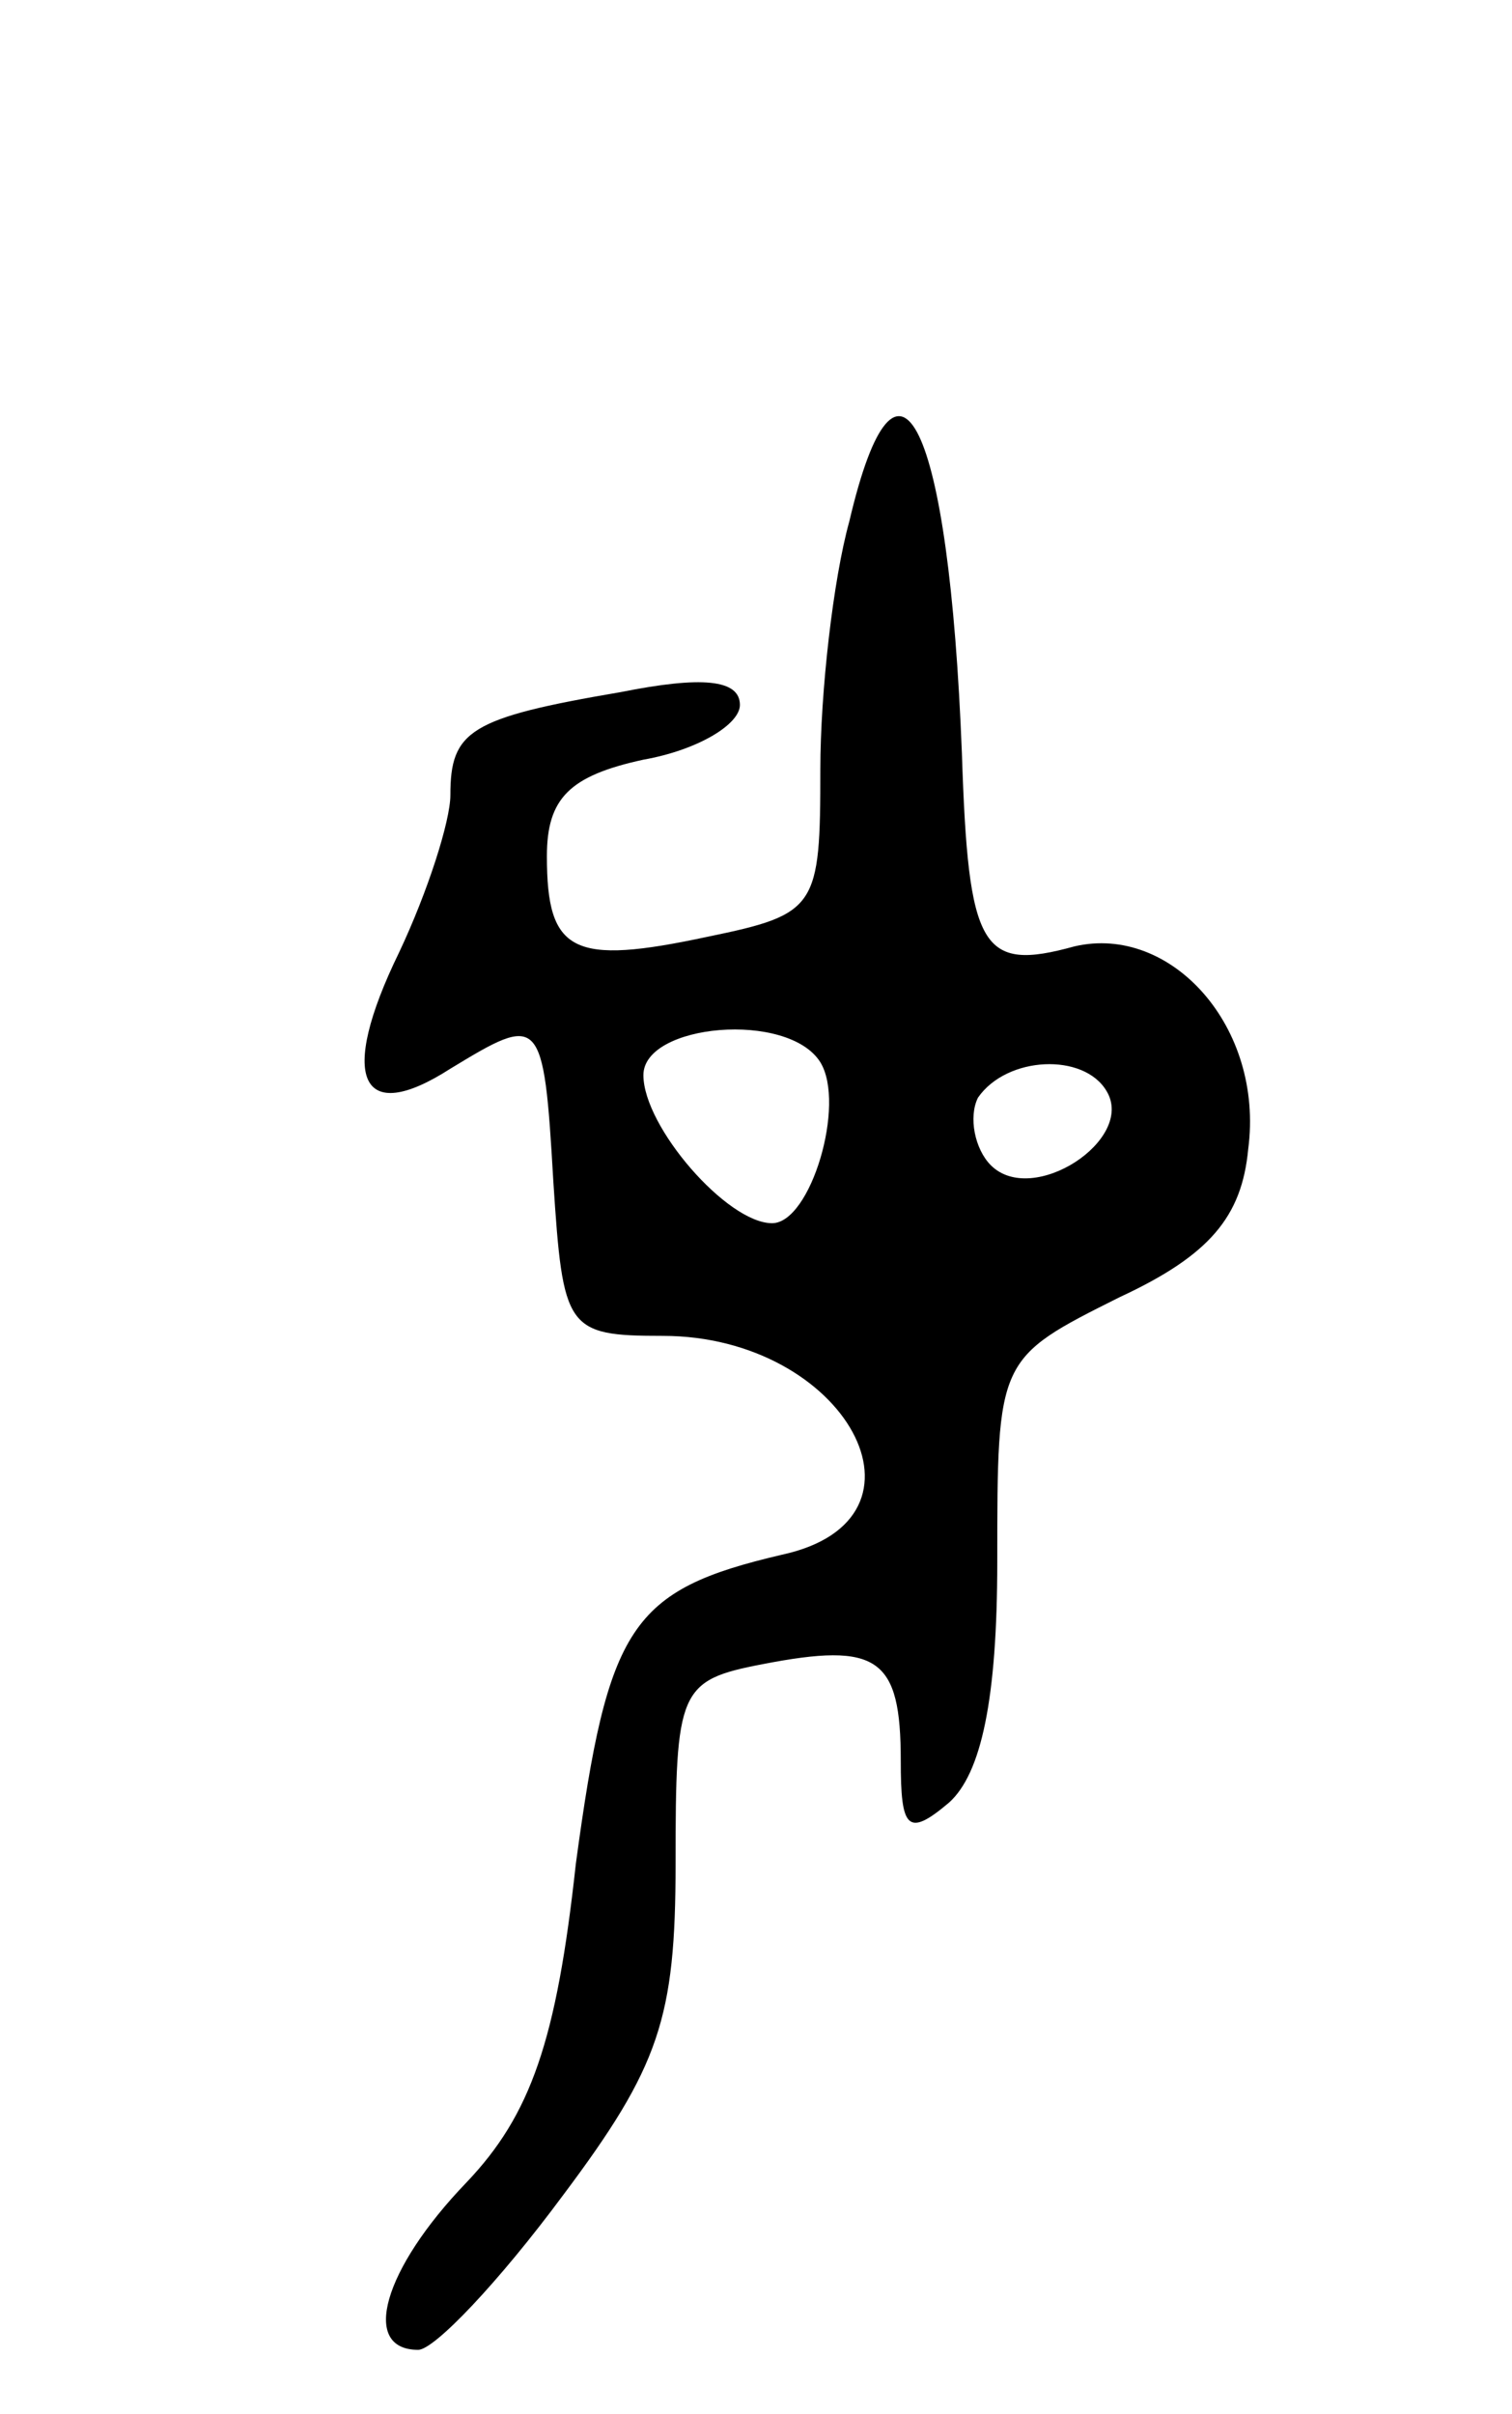 <svg version="1.0" xmlns="http://www.w3.org/2000/svg"
 width="47pt" height="75pt" viewBox="0 0 47 75"
 preserveAspectRatio="xMidYMid meet">
<g transform="translate(0,75) scale(0.1,-0.1)"
fill="#000000" stroke="none">
<path d="M264 588 c-5 -18 -9 -53 -9 -77 0 -43 -1 -45 -35 -52 -42 -9 -50 -5
-50 25 0 18 7 25 30 30 17 3 30 11 30 17 0 8 -12 9 -37 4 -47 -8 -53 -12 -53
-32 0 -8 -7 -30 -16 -49 -19 -39 -12 -54 16 -36 28 17 29 17 32 -35 3 -46 4
-48 34 -48 57 0 88 -57 37 -68 -47 -11 -54 -22 -64 -96 -6 -55 -14 -78 -34
-99 -26 -27 -33 -52 -15 -52 5 0 25 21 45 48 30 40 35 55 35 103 0 54 1 57 27
62 36 7 43 2 43 -30 0 -21 2 -24 15 -13 10 9 15 32 15 75 0 63 0 63 38 82 28
13 38 25 40 46 5 38 -24 70 -54 63 -29 -8 -33 -1 -35 60 -4 103 -20 136 -35
72z m-9 -168 c8 -13 -3 -50 -15 -50 -14 0 -40 30 -40 46 0 16 45 20 55 4z m89
-9 c9 -15 -23 -36 -36 -23 -5 5 -7 15 -4 21 9 13 33 14 40 2z"/>
</g>
</svg>
